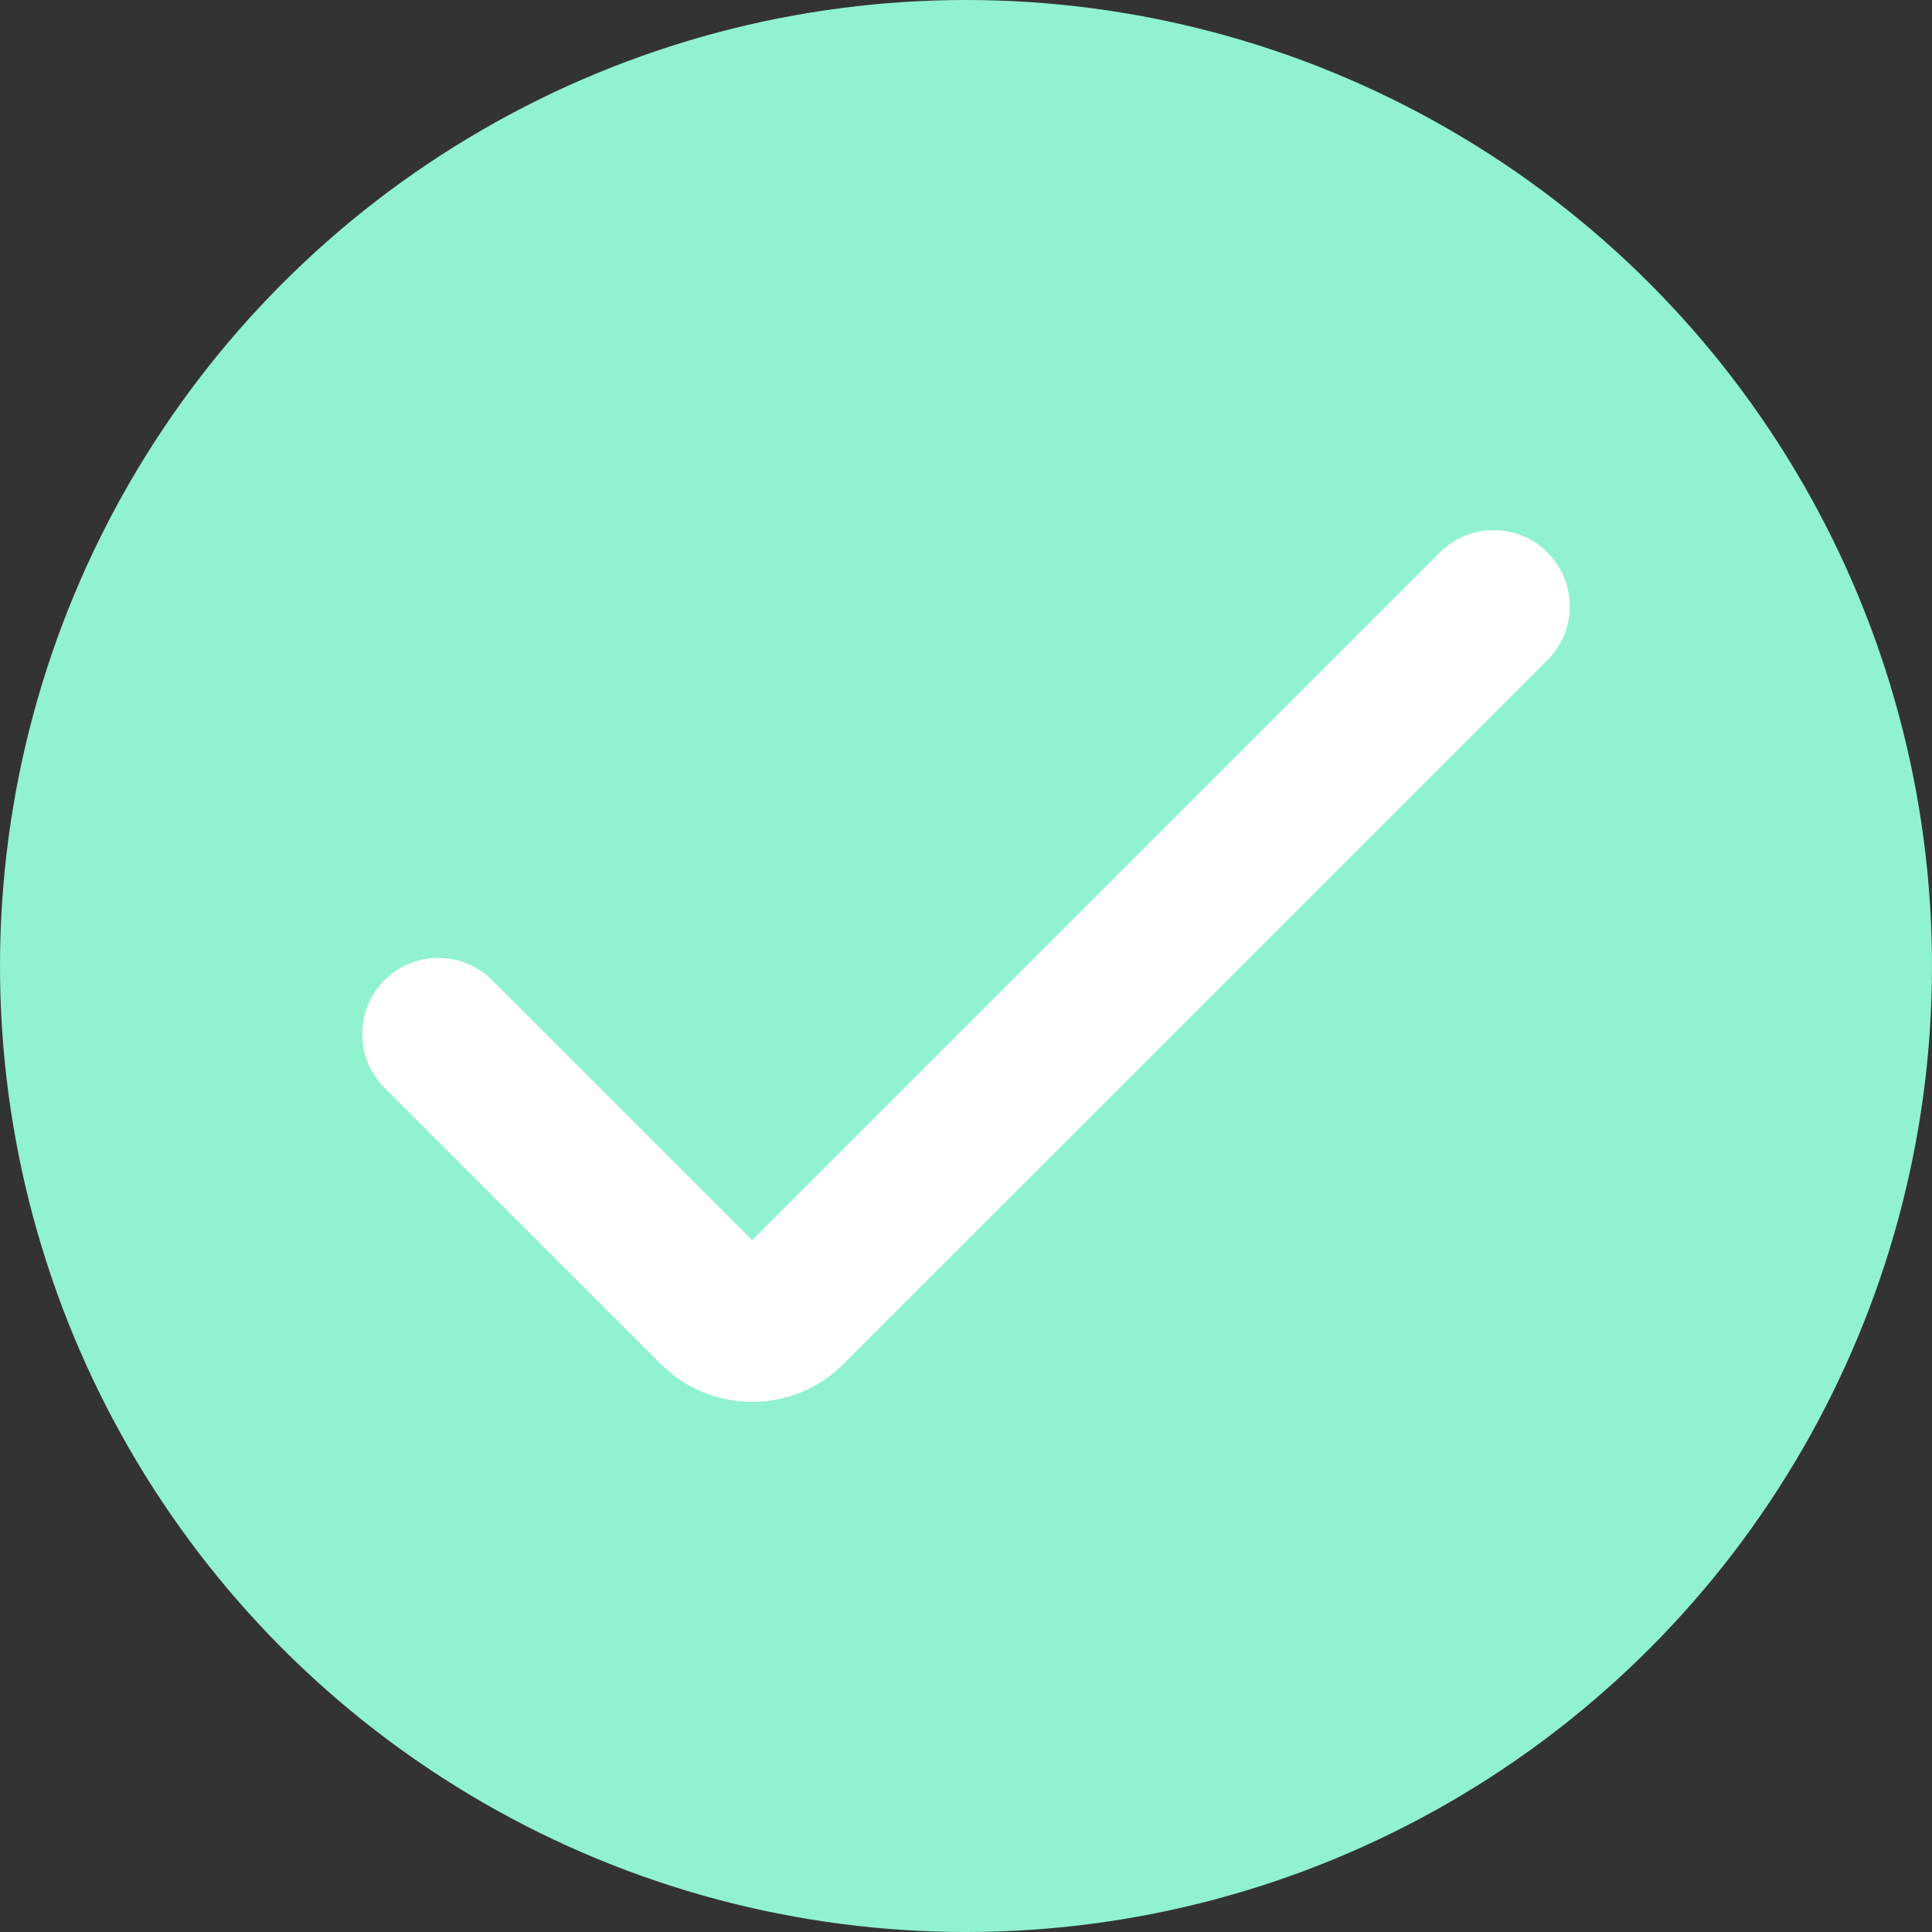 <svg width="32" height="32" viewBox="0 0 32 32" fill="none" xmlns="http://www.w3.org/2000/svg">
<rect x="0" y="0" width="32" height="32" fill="#333333" stroke="none"/>
<circle cx="16" cy="16" r="16" fill="#91F2CF"/>
<g clip-path="url(#clip0_0_1479)">
<path d="M12.458 23.219C11.89 23.219 11.345 22.994 10.944 22.592L6.369 18.018C5.877 17.526 5.877 16.728 6.369 16.235C6.862 15.743 7.66 15.743 8.152 16.235L12.458 20.54L23.848 9.15C24.34 8.658 25.138 8.658 25.631 9.15C26.123 9.643 26.123 10.441 25.631 10.934L13.971 22.592C13.57 22.994 13.025 23.219 12.458 23.219Z" fill="white"/>
</g>
<defs>
<clipPath id="clip0_0_1479">
<rect width="20" height="20" fill="white" transform="translate(6 6)"/>
</clipPath>
</defs>
</svg>

